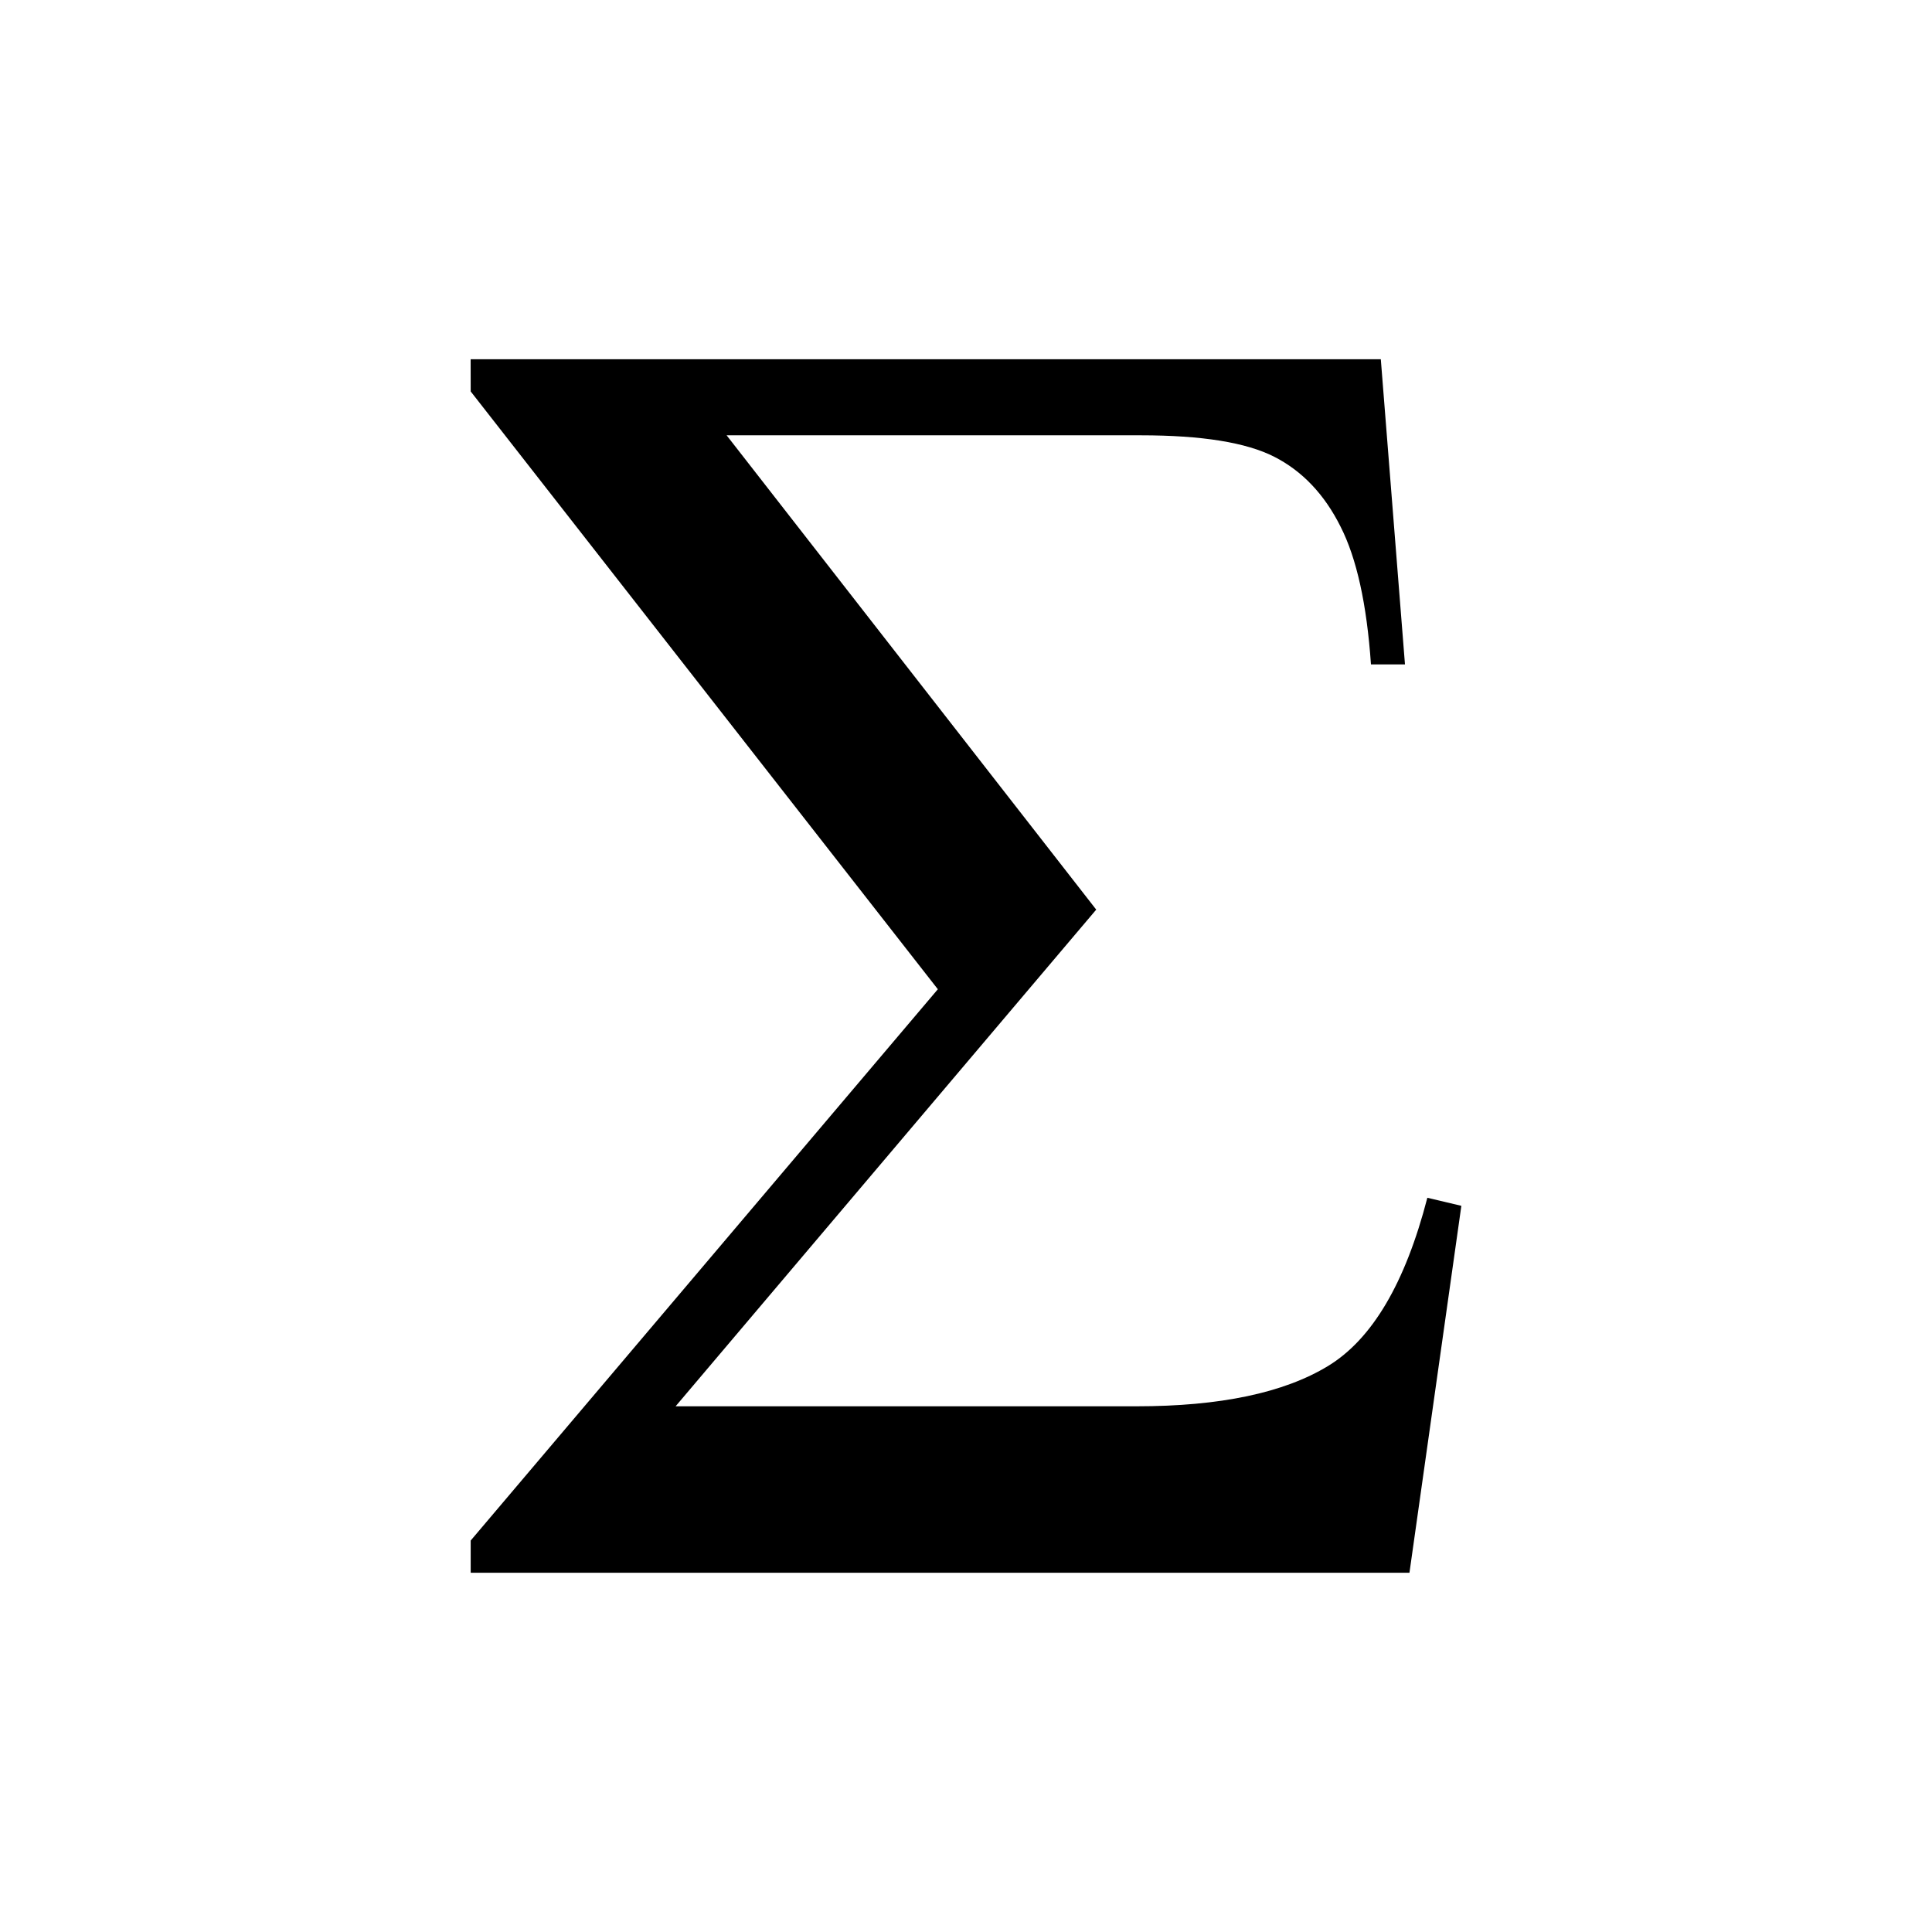 <?xml version="1.0" encoding="utf-8"?>
<svg fill="black" version="1.1" height="400" width="400" style="" viewBox="0 0 400 400"
    xmlns="http://www.w3.org/2000/svg">
    <path
        d="M 97.442 74.378 L 285.882 74.378 L 290.885 137.56 L 283.844 137.56 C 282.979 125.084 280.879 115.572 277.544 109.026 C 274.209 102.355 269.639 97.538 263.833 94.574 C 258.028 91.609 248.826 90.127 236.226 90.127 L 150.439 90.127 L 226.961 188.328 L 139.877 291.158 L 235.299 291.158 C 252.593 291.158 265.81 288.379 274.95 282.82 C 284.091 277.262 290.947 265.651 295.517 247.986 L 302.558 249.654 L 291.812 325.621 L 97.452 325.621 L 97.452 318.951 L 194.171 204.811 L 97.452 81.041 L 97.442 74.378 Z" />
</svg>